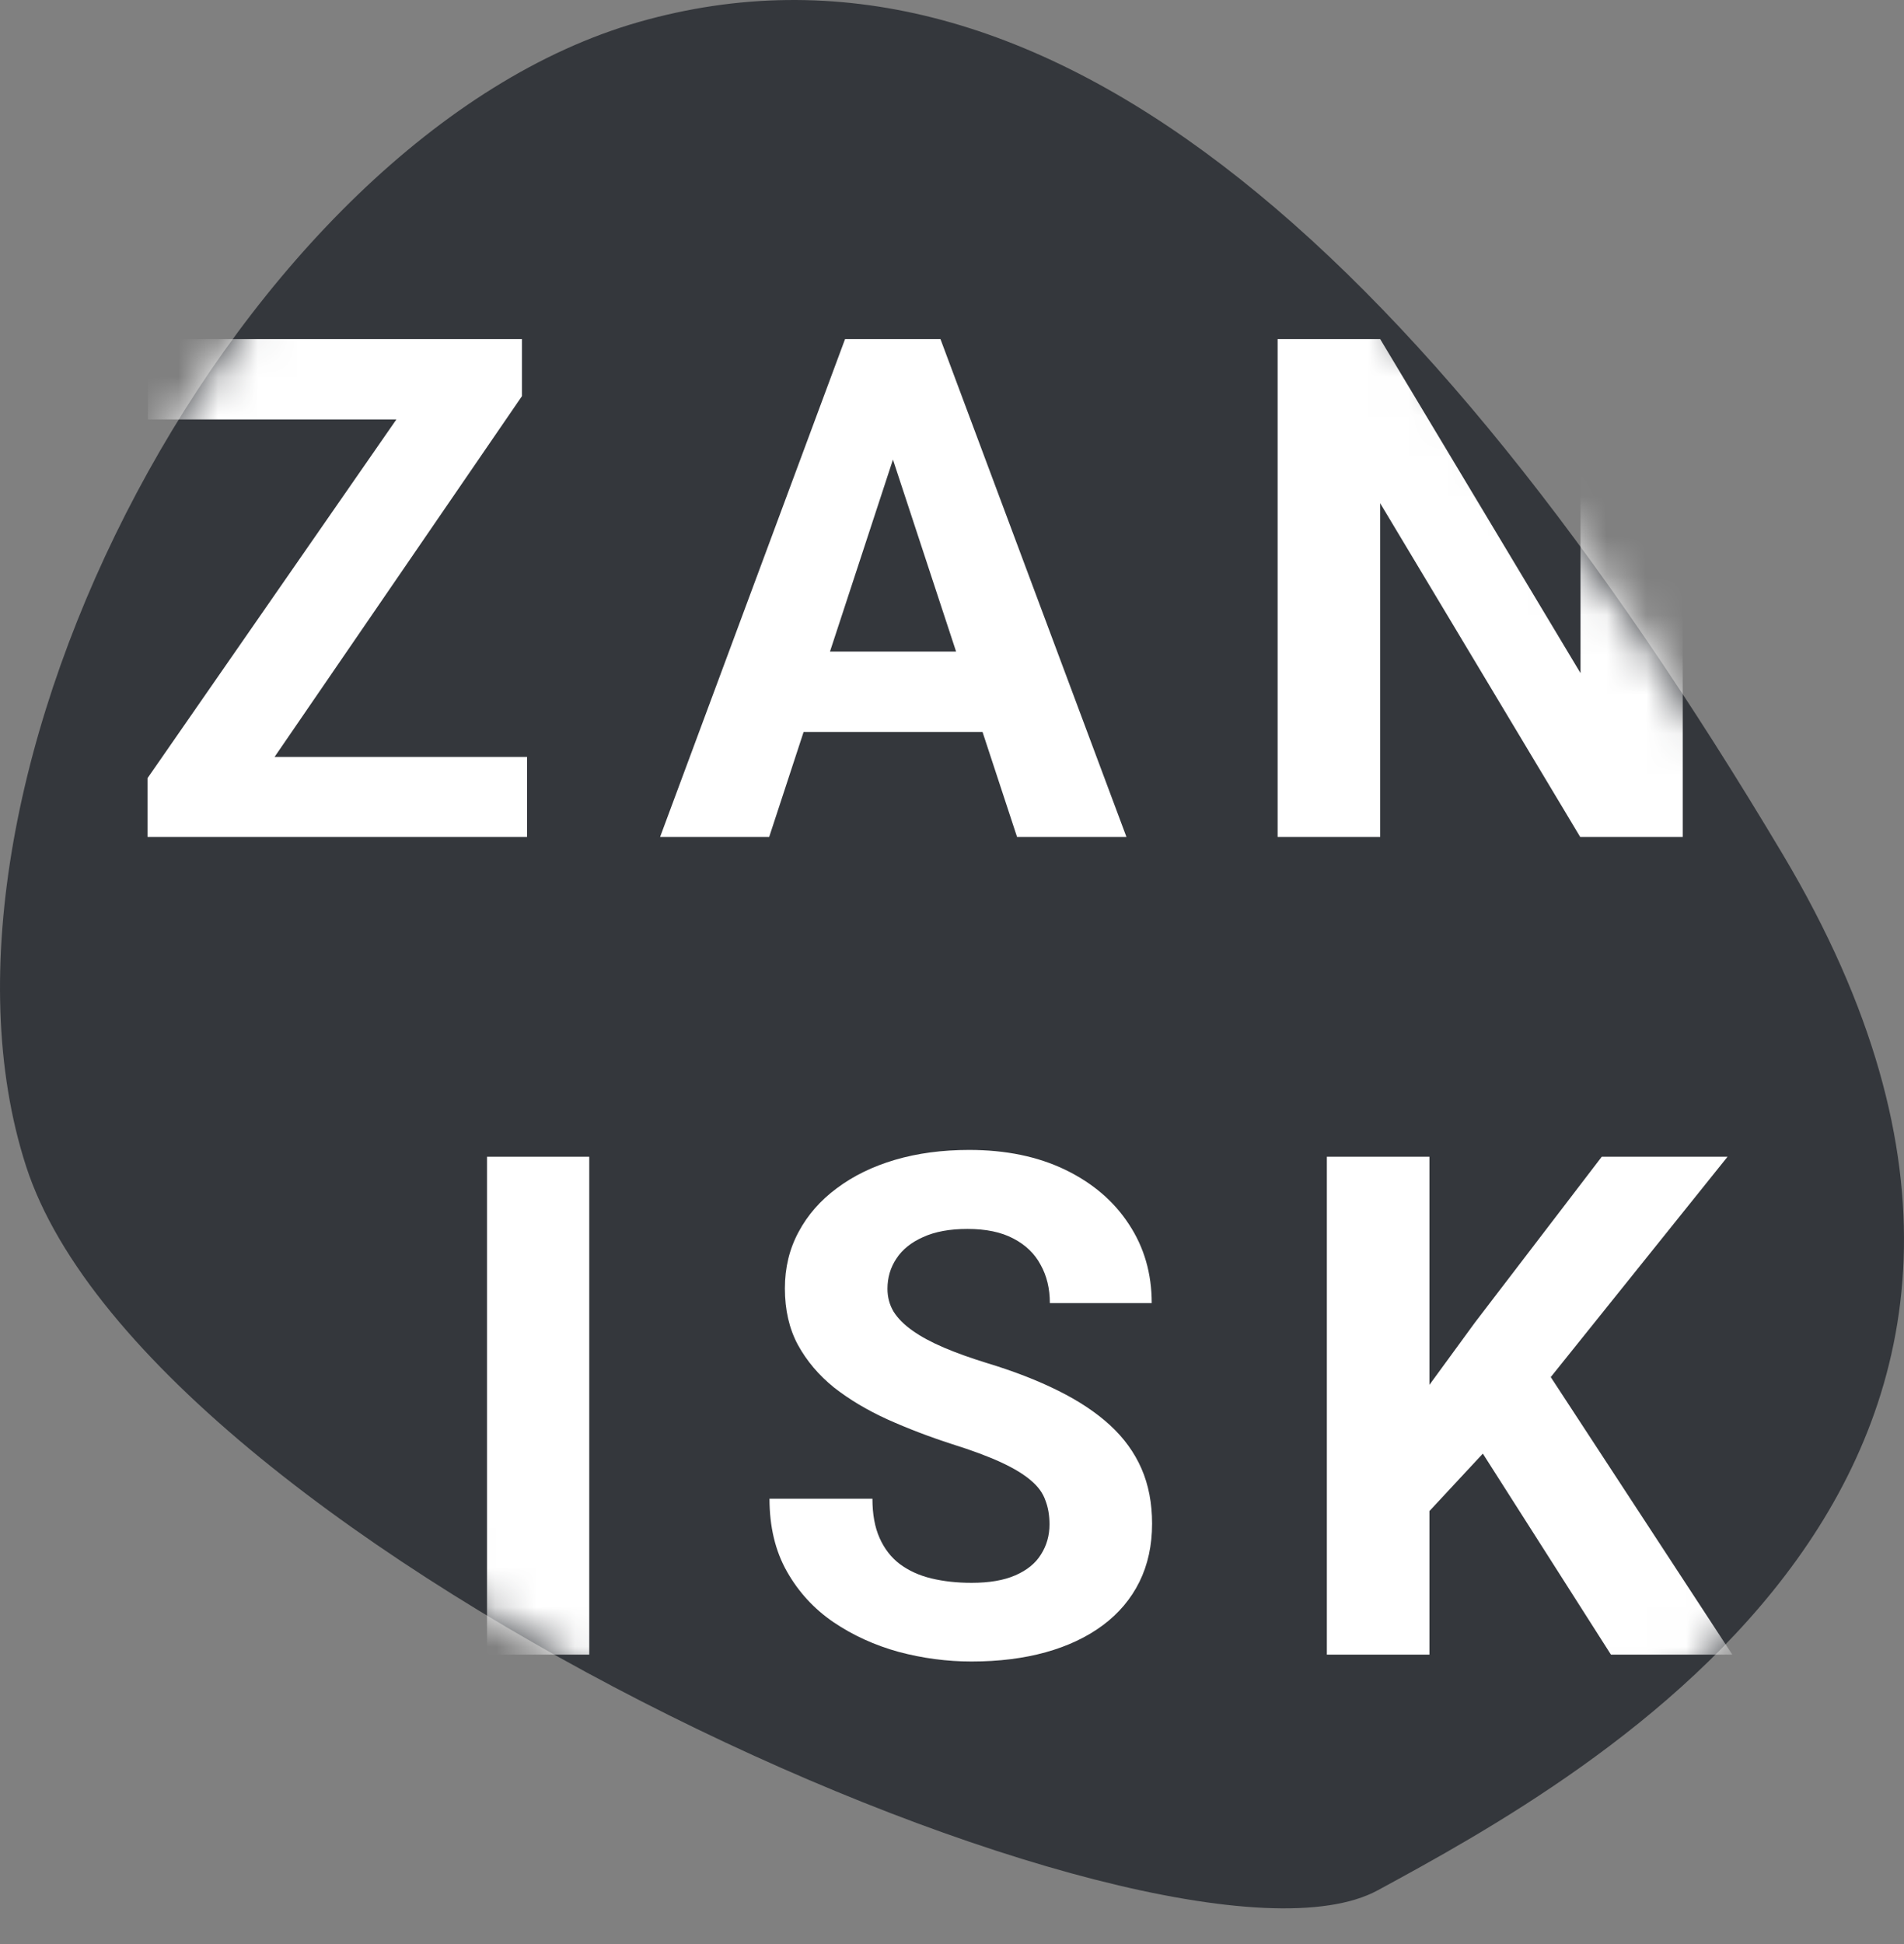 <svg width="48" height="49" viewBox="0 0 48 49" fill="none" xmlns="http://www.w3.org/2000/svg">
<rect x="0" y="0" width="48" height="49" fill="#808080" stroke="none"/>
<path d="M16.104 0.555C26.115 -2.301 35.71 6.043 44.943 21.533C54.176 37.023 40.052 44.758 34.731 47.646C29.41 50.533 3.791 39.085 0.657 29.394C-2.478 19.703 6.093 3.412 16.104 0.555Z" fill="#34373C"/>
<mask id="mask0_123_1561" style="mask-type:alpha" maskUnits="userSpaceOnUse" x="0" y="0" width="48" height="49">
<path d="M16.104 0.555C26.115 -2.301 35.71 6.043 44.943 21.533C54.176 37.023 40.052 44.758 34.731 47.646C29.41 50.533 3.791 39.085 0.657 29.394C-2.478 19.703 6.093 3.412 16.104 0.555Z" fill="#34373C"/>
</mask>
<g mask="url(#mask0_123_1561)">
<path d="M13.287 19.078V21.095H4.392V19.078H13.287ZM13.158 9.985L5.539 21.095H3.72V19.612L11.399 8.546H13.158V9.985ZM11.399 8.546L9.994 10.571H3.729V8.546H11.399Z" fill="white"/>
<path d="M22.804 10.692L19.391 21.095H16.641L21.304 8.546H23.054L22.804 10.692ZM25.64 21.095L22.218 10.692L21.942 8.546H23.709L28.398 21.095H25.64ZM25.484 16.423V18.449H18.856V16.423H25.484Z" fill="white"/>
<path d="M42.422 8.546V21.095H39.837L34.794 12.683V21.095H32.209V8.546H34.794L39.845 16.966V8.546H42.422Z" fill="white"/>
<path d="M14.855 29.156V41.705H12.278V29.156H14.855Z" fill="white"/>
<path d="M26.458 38.422C26.458 38.197 26.424 37.996 26.355 37.818C26.292 37.634 26.171 37.468 25.993 37.318C25.815 37.163 25.565 37.011 25.243 36.861C24.921 36.712 24.505 36.557 23.993 36.396C23.424 36.212 22.884 36.005 22.373 35.776C21.867 35.546 21.419 35.279 21.028 34.974C20.643 34.664 20.339 34.305 20.115 33.897C19.896 33.489 19.787 33.015 19.787 32.474C19.787 31.952 19.902 31.478 20.132 31.052C20.362 30.621 20.684 30.254 21.097 29.949C21.511 29.639 21.999 29.4 22.562 29.234C23.131 29.067 23.755 28.984 24.433 28.984C25.358 28.984 26.165 29.151 26.855 29.484C27.544 29.817 28.079 30.274 28.458 30.854C28.843 31.434 29.035 32.098 29.035 32.845H26.467C26.467 32.477 26.389 32.156 26.234 31.88C26.085 31.598 25.855 31.377 25.545 31.216C25.24 31.055 24.855 30.975 24.39 30.975C23.942 30.975 23.568 31.044 23.269 31.182C22.971 31.314 22.746 31.495 22.597 31.725C22.448 31.949 22.373 32.202 22.373 32.483C22.373 32.696 22.425 32.888 22.528 33.061C22.637 33.233 22.798 33.394 23.011 33.543C23.223 33.693 23.485 33.833 23.795 33.966C24.105 34.098 24.464 34.227 24.872 34.353C25.556 34.56 26.157 34.793 26.674 35.051C27.197 35.31 27.633 35.6 27.984 35.922C28.334 36.244 28.599 36.609 28.777 37.017C28.955 37.425 29.044 37.887 29.044 38.404C29.044 38.95 28.938 39.438 28.725 39.87C28.512 40.3 28.205 40.665 27.803 40.964C27.401 41.263 26.921 41.49 26.363 41.645C25.806 41.8 25.183 41.878 24.493 41.878C23.873 41.878 23.261 41.797 22.657 41.636C22.054 41.47 21.505 41.22 21.011 40.886C20.523 40.553 20.132 40.128 19.839 39.611C19.546 39.094 19.399 38.482 19.399 37.775H21.994C21.994 38.166 22.054 38.496 22.175 38.766C22.295 39.036 22.465 39.255 22.683 39.421C22.907 39.588 23.172 39.709 23.476 39.783C23.786 39.858 24.125 39.895 24.493 39.895C24.941 39.895 25.309 39.832 25.596 39.706C25.889 39.579 26.105 39.404 26.243 39.18C26.386 38.956 26.458 38.703 26.458 38.422Z" fill="white"/>
<path d="M36.036 29.156V41.705H33.45V29.156H36.036ZM43.551 29.156L38.578 35.353L35.708 38.439L35.243 35.991L37.182 33.336L40.38 29.156H43.551ZM40.612 41.705L36.915 35.905L38.828 34.302L43.672 41.705H40.612Z" fill="white"/>
</g>
</svg>
